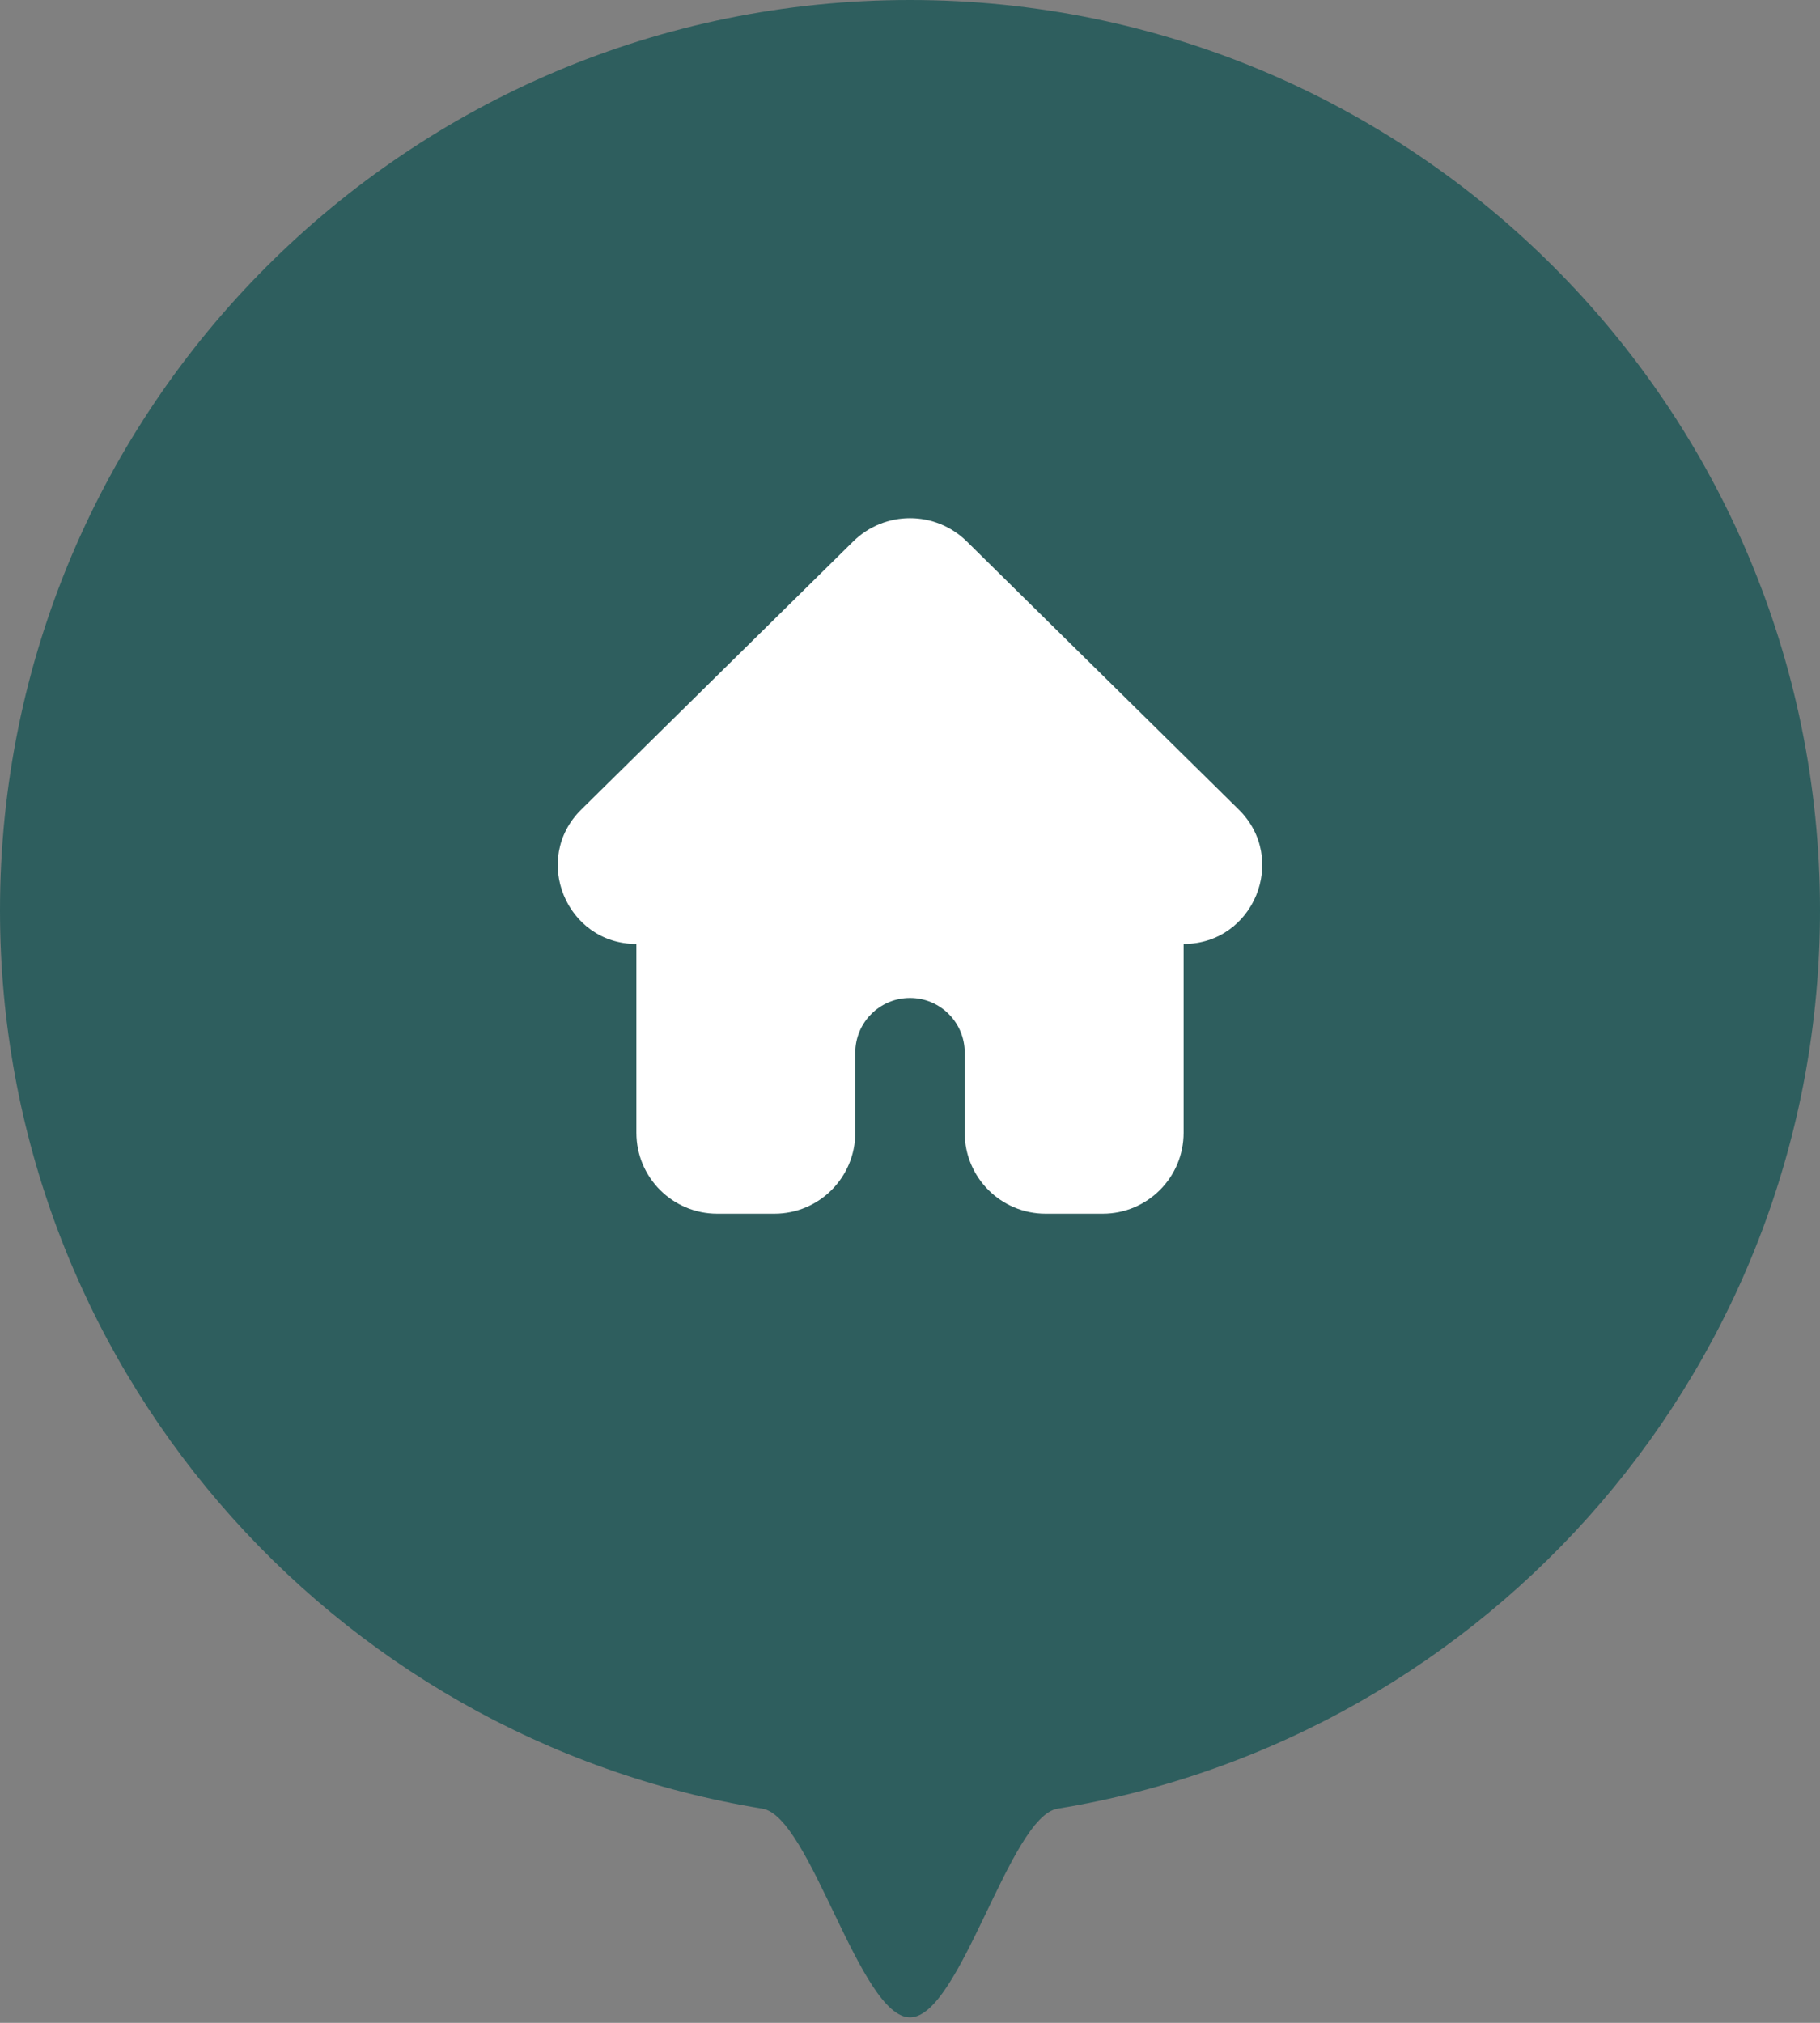 <svg width="45" height="50" viewBox="0 0 45 50" fill="none" xmlns="http://www.w3.org/2000/svg">
<rect x="0" y="0" width="45" height="50" fill="#808080" stroke="none"/>
<path d="M45 22.5C45 33.684 36.84 42.962 26.149 44.706C24.961 44.899 23.742 49.865 22.5 49.865C21.258 49.865 20.039 44.899 18.851 44.706C8.16 42.962 0 33.684 0 22.5C0 10.074 10.074 0 22.5 0C34.926 0 45 10.074 45 22.5Z" fill="#2E5E5E"/>
<path d="M14.373 20.009L21.096 13.383C21.875 12.616 23.125 12.616 23.904 13.383L30.627 20.009C31.864 21.228 31.001 23.333 29.265 23.333V28C29.265 29.105 28.369 30 27.265 30H25.853C24.748 30 23.853 29.105 23.853 28V26.02C23.853 25.272 23.247 24.667 22.5 24.667C21.753 24.667 21.147 25.272 21.147 26.02V28C21.147 29.105 20.252 30 19.147 30H17.735C16.631 30 15.735 29.105 15.735 28V23.333C13.999 23.333 13.136 21.228 14.373 20.009Z" fill="white"/>
</svg>
